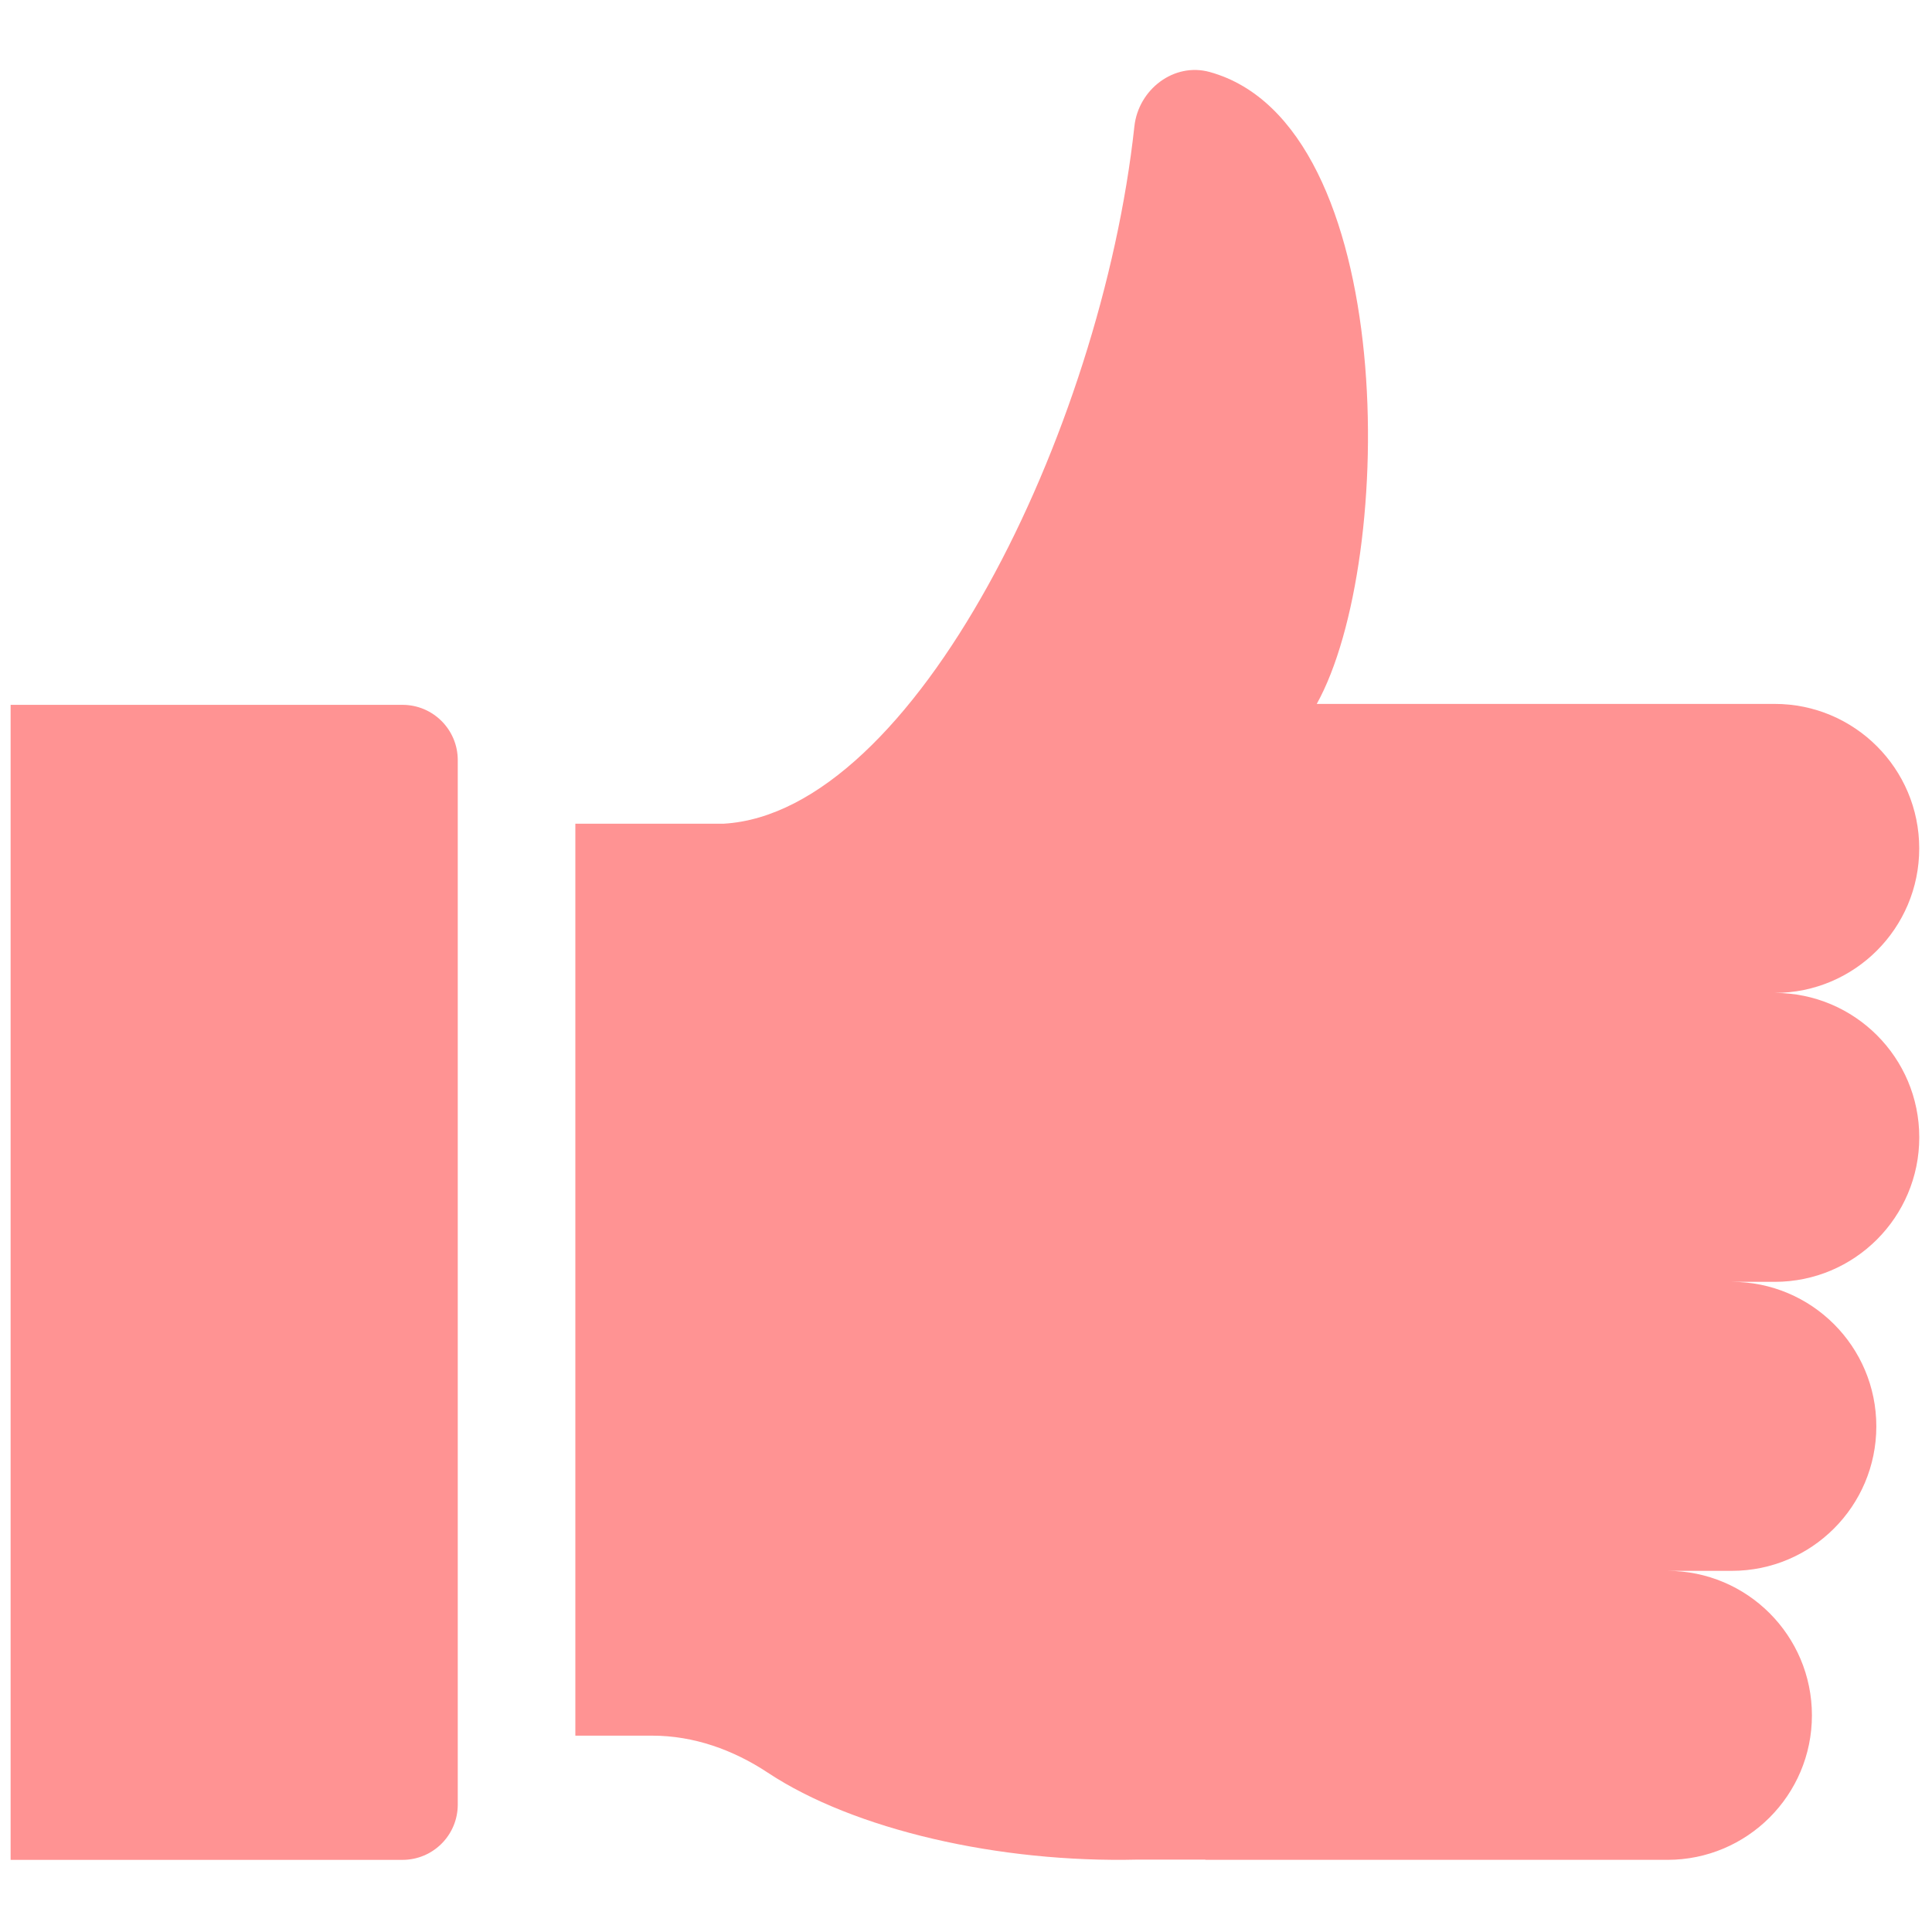 <svg xmlns="http://www.w3.org/2000/svg" xmlns:xlink="http://www.w3.org/1999/xlink" version="1.1" width="256" height="256" viewBox="0 0 256 256" xml:space="preserve">

<defs>
</defs>
<g style="stroke: none; stroke-width: 0; stroke-dasharray: none; stroke-linecap: butt; stroke-linejoin: miter; stroke-miterlimit: 10; fill: none; fill-rule: nonzero; opacity: 1;" transform="translate(1.407 1.407) scale(2.81 2.81)" >
	<path d="M 0 87.201 h 18.478 c 1.44 0 2.607 -1.167 2.607 -2.607 V 35.343 c 0 -1.44 -1.167 -2.607 -2.607 -2.607 H 0 L 0 87.201 z" style="stroke: none; stroke-width: 1; stroke-dasharray: none; stroke-linecap: butt; stroke-linejoin: miter; stroke-miterlimit: 10; fill: rgb(255,147,147); fill-rule: nonzero; opacity: 1;" transform=" matrix(1 0 0 1 0 0) " stroke-linecap="round" />
	<path d="M 83.186 46.32 c 3.763 0 6.814 -3.051 6.814 -6.814 c 0 -3.763 -3.051 -6.814 -6.814 -6.814 H 61.591 c 3.758 -6.768 3.872 -27.328 -5.046 -29.797 c -1.689 -0.468 -3.365 0.823 -3.554 2.565 c -1.568 14.428 -10.395 32.362 -19.37 32.881 h -6.991 v 43.003 h 3.627 c 1.952 0 3.817 0.666 5.444 1.743 c 4.063 2.691 10.906 4.265 17.465 4.101 h 3.172 v 0.012 h 21.788 c 3.763 0 6.814 -3.051 6.814 -6.814 c 0 -3.763 -3.051 -6.814 -6.814 -6.814 h 3.037 c 3.763 0 6.814 -3.051 6.814 -6.814 c 0 -3.763 -3.051 -6.814 -6.814 -6.814 h 2.025 c 3.763 0 6.814 -3.051 6.814 -6.814 S 86.949 46.32 83.186 46.32 z" style="stroke: none; stroke-width: 1; stroke-dasharray: none; stroke-linecap: butt; stroke-linejoin: miter; stroke-miterlimit: 10; fill: rgb(255,147,147); fill-rule: nonzero; opacity: 1;" transform=" matrix(1 0 0 1 0 0) " stroke-linecap="round" />
</g>
</svg>